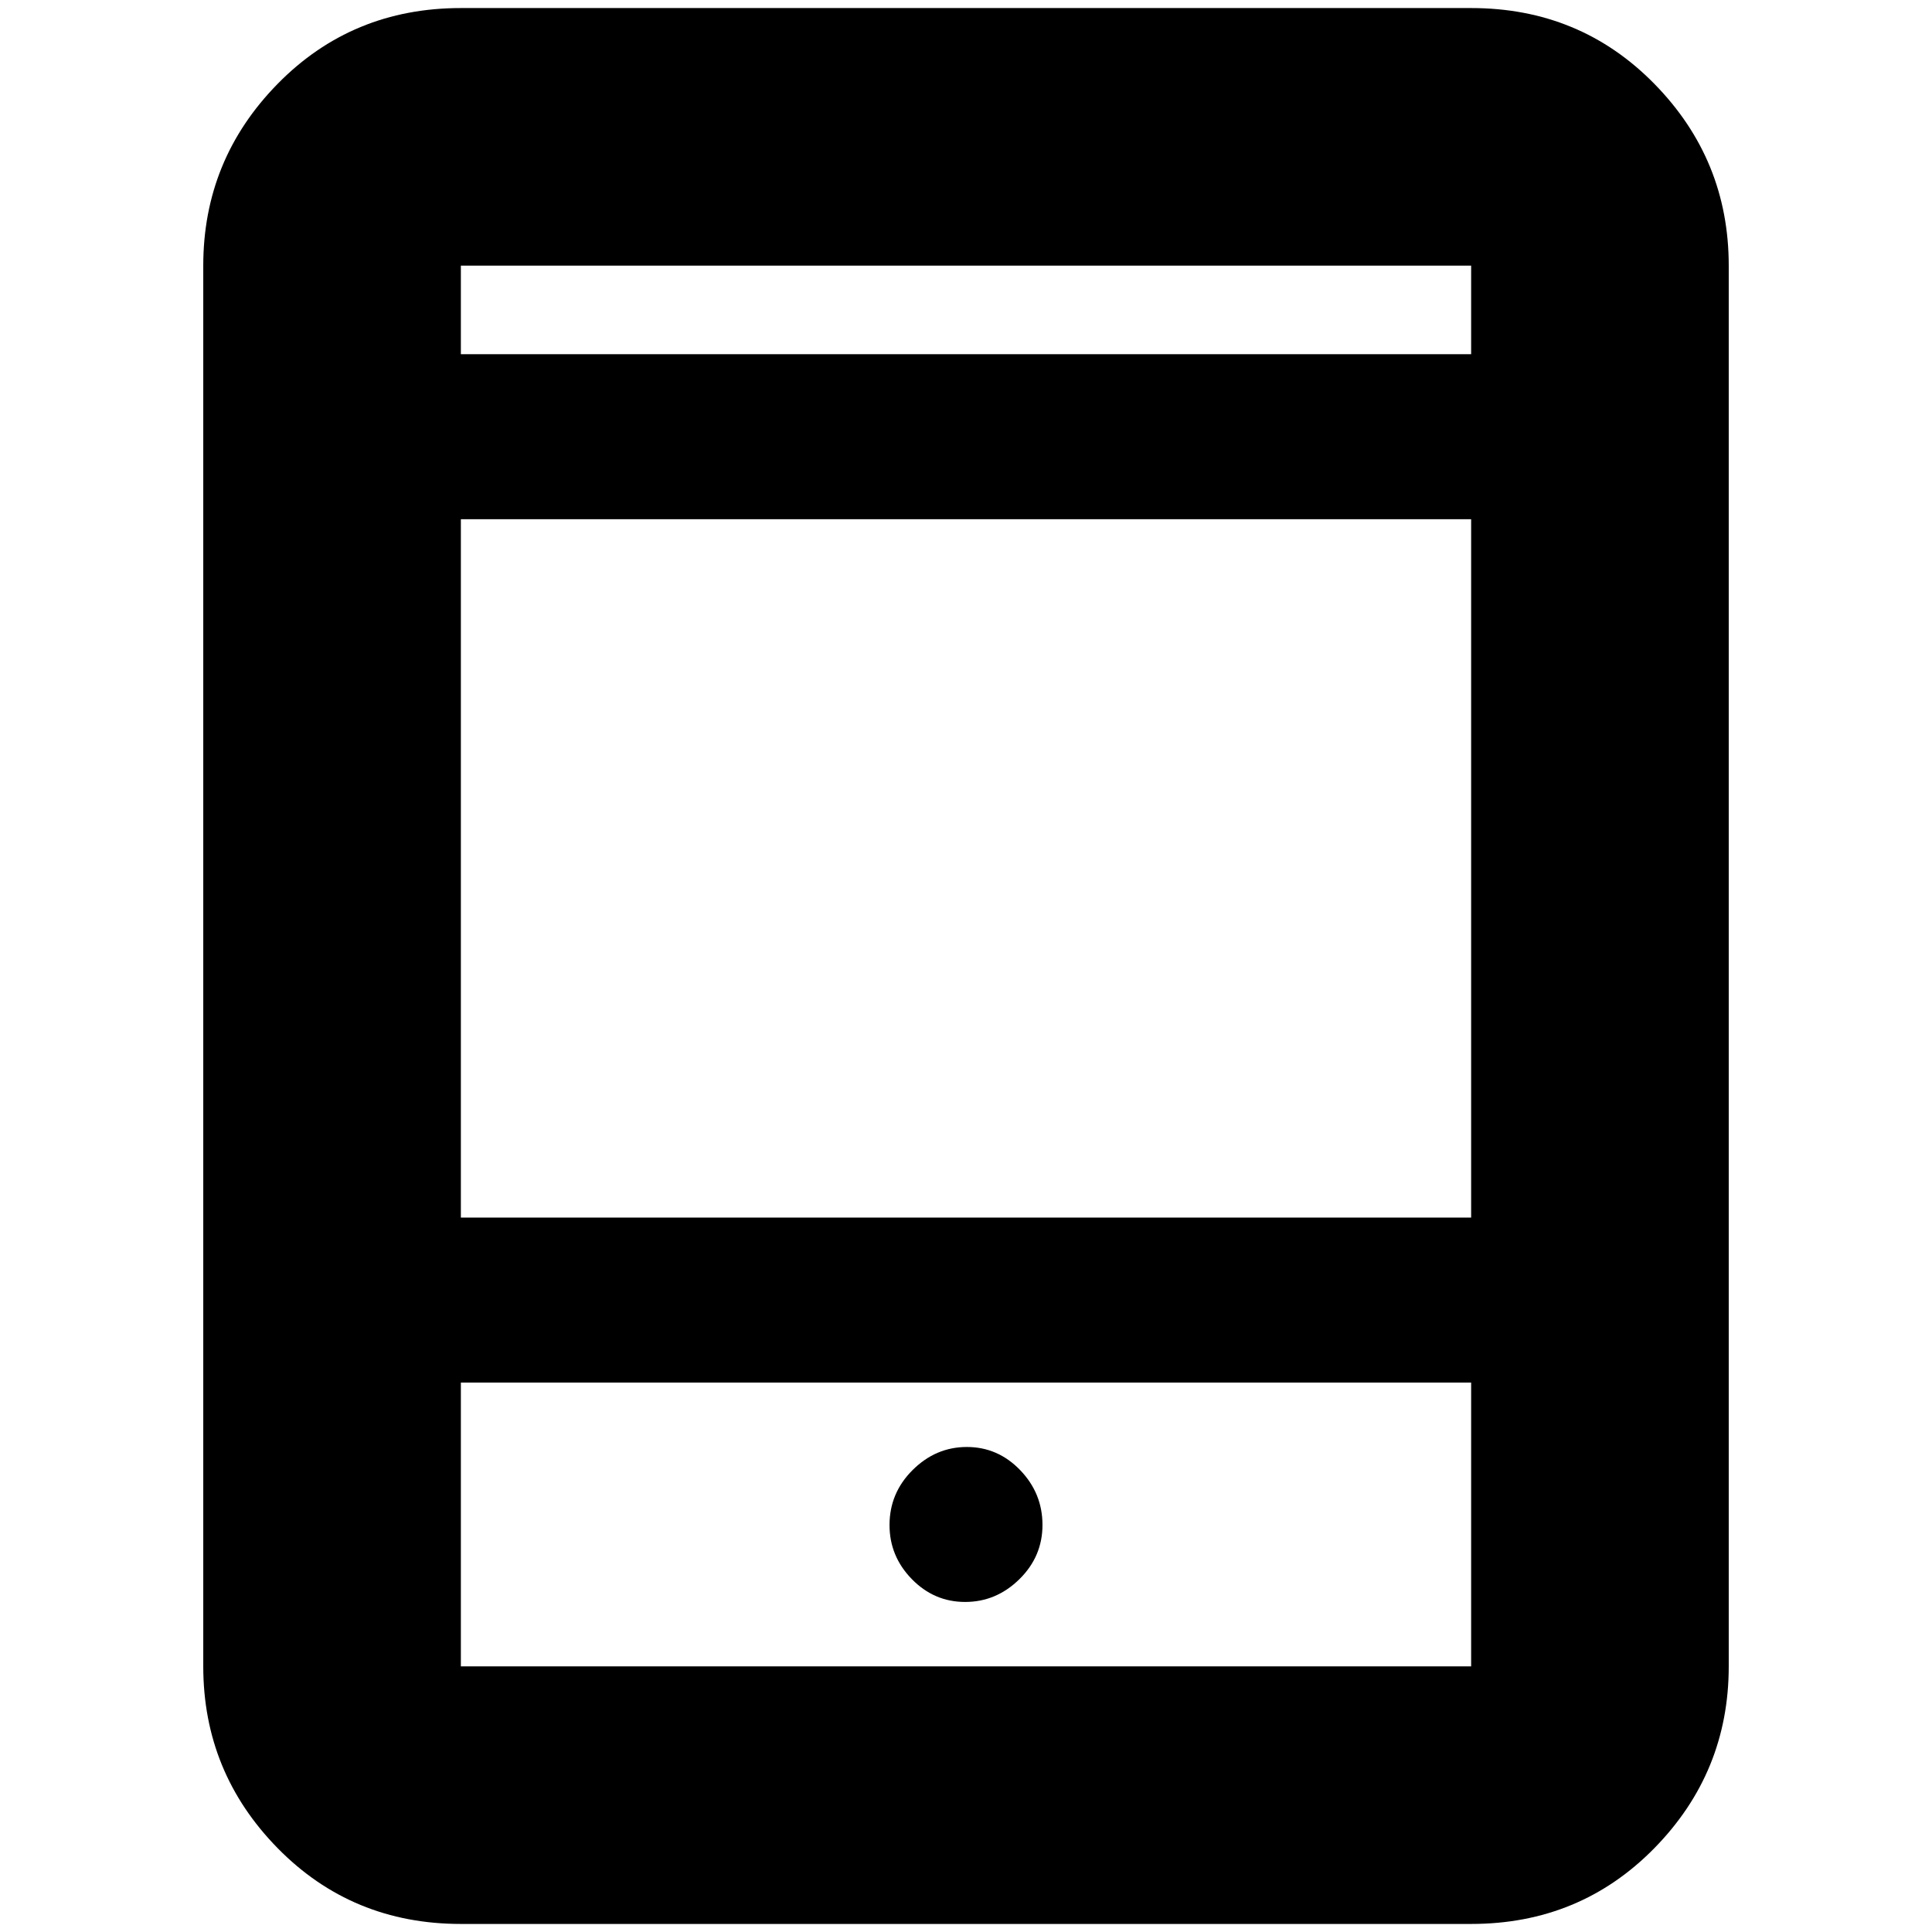 <svg xmlns="http://www.w3.org/2000/svg" height="20" viewBox="0 -960 960 960" width="20"><path d="M479.58-164q15.42 0 26.92-11.28 11.5-11.28 11.5-27t-11.08-27.22q-11.08-11.5-26.5-11.5t-26.92 11.43Q442-218.15 442-202.21q0 15.51 11.08 26.86t26.5 11.35ZM229-4q-54.07 0-91.04-37.66Q101-79.33 101-132v-696q0-52.67 36.96-90.34Q174.93-956 229-956h502q54.08 0 91.04 37.66Q859-880.67 859-828v696q0 52.67-36.96 90.34Q785.08-4 731-4H229Zm0-269v141h502v-141H229Zm0-82h502v-347H229v347Zm0-429h502v-44H229v44Zm0 0v-44 44Zm0 511v141-141Z"/></svg>